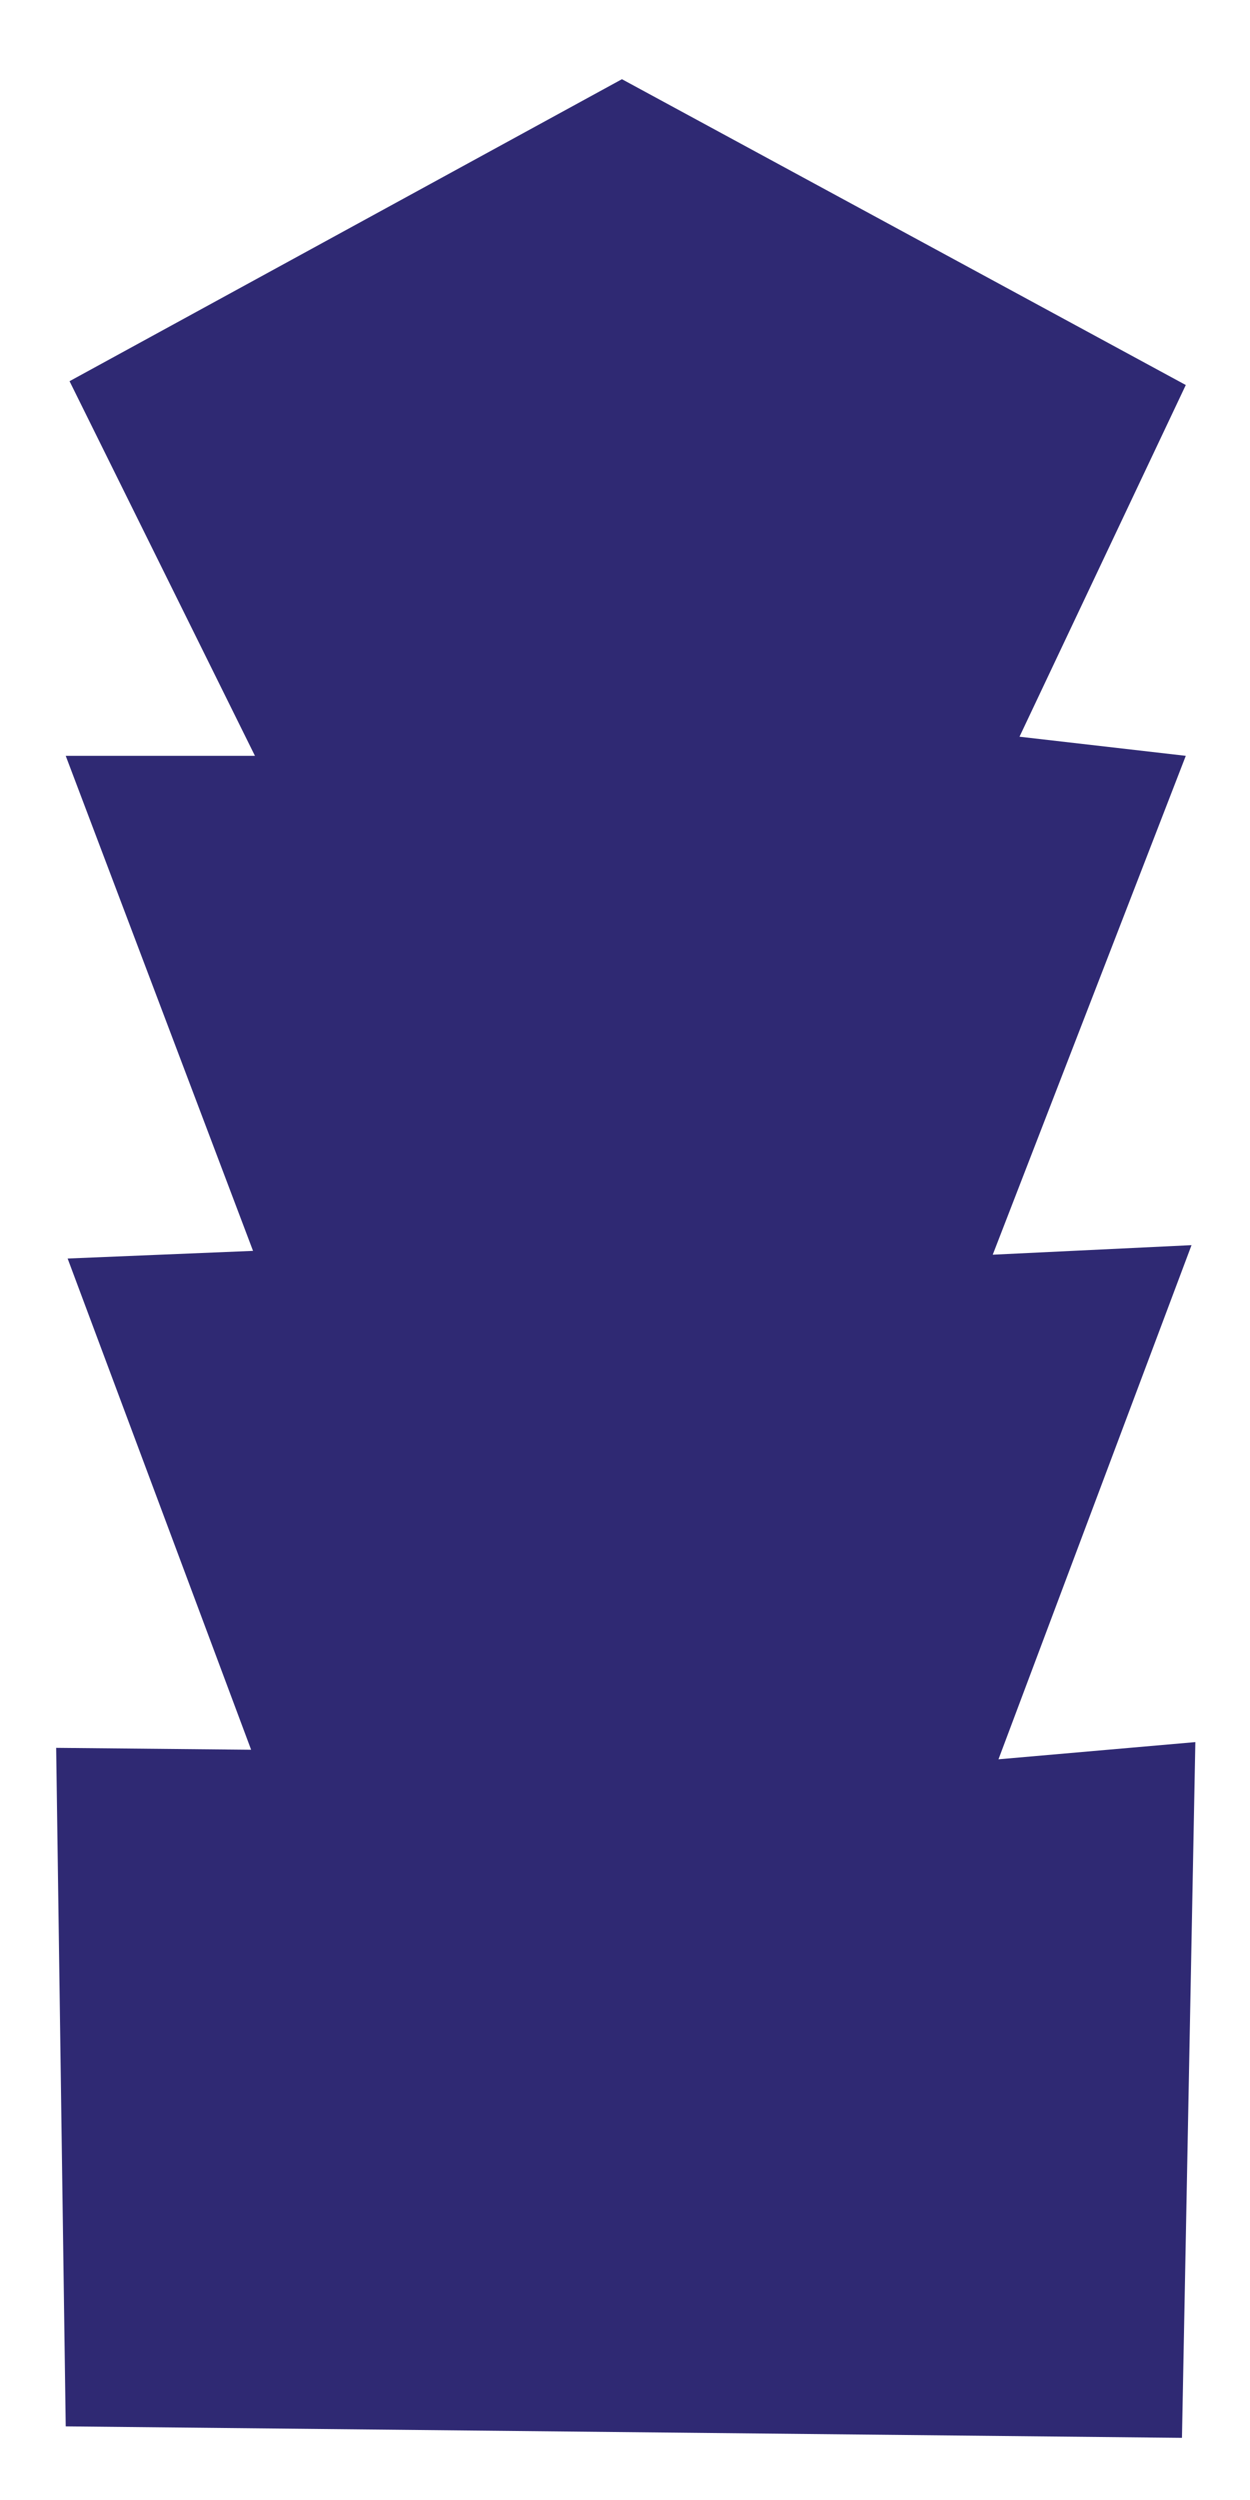 <?xml version="1.0" encoding="UTF-8" standalone="no"?>
<!DOCTYPE svg PUBLIC "-//W3C//DTD SVG 1.1//EN" "http://www.w3.org/Graphics/SVG/1.1/DTD/svg11.dtd">
<!-- Created with Vectornator (http://vectornator.io/) -->
<svg height="100%" stroke-miterlimit="10" style="fill-rule:nonzero;clip-rule:evenodd;stroke-linecap:round;stroke-linejoin:round;" version="1.1" viewBox="0 0 100 200" width="100%" xml:space="preserve" xmlns="http://www.w3.org/2000/svg" xmlns:vectornator="http://vectornator.io" xmlns:xlink="http://www.w3.org/1999/xlink">
<defs/>
<g id="Layer-1" vectornator:layerName="Layer 1">
<path d="M4.646 195.028L5.105 140.133" fill="#2F2973" fill-rule="nonzero" opacity="1" stroke="none"/>
<path d="M5.258 194.11L4.493 139.827L20.09 139.98L5.411 100.682L20.243 100.07L5.258 60.467L20.396 60.467L5.564 30.496L49.755 6.336L94.863 30.802L81.56 58.937L94.863 60.467L79.419 100.376L95.322 99.612L79.878 140.744L95.628 139.368L94.557 195.028" fill="#2F2973" fill-rule="nonzero" opacity="1" stroke="none"/>
</g>
</svg>
